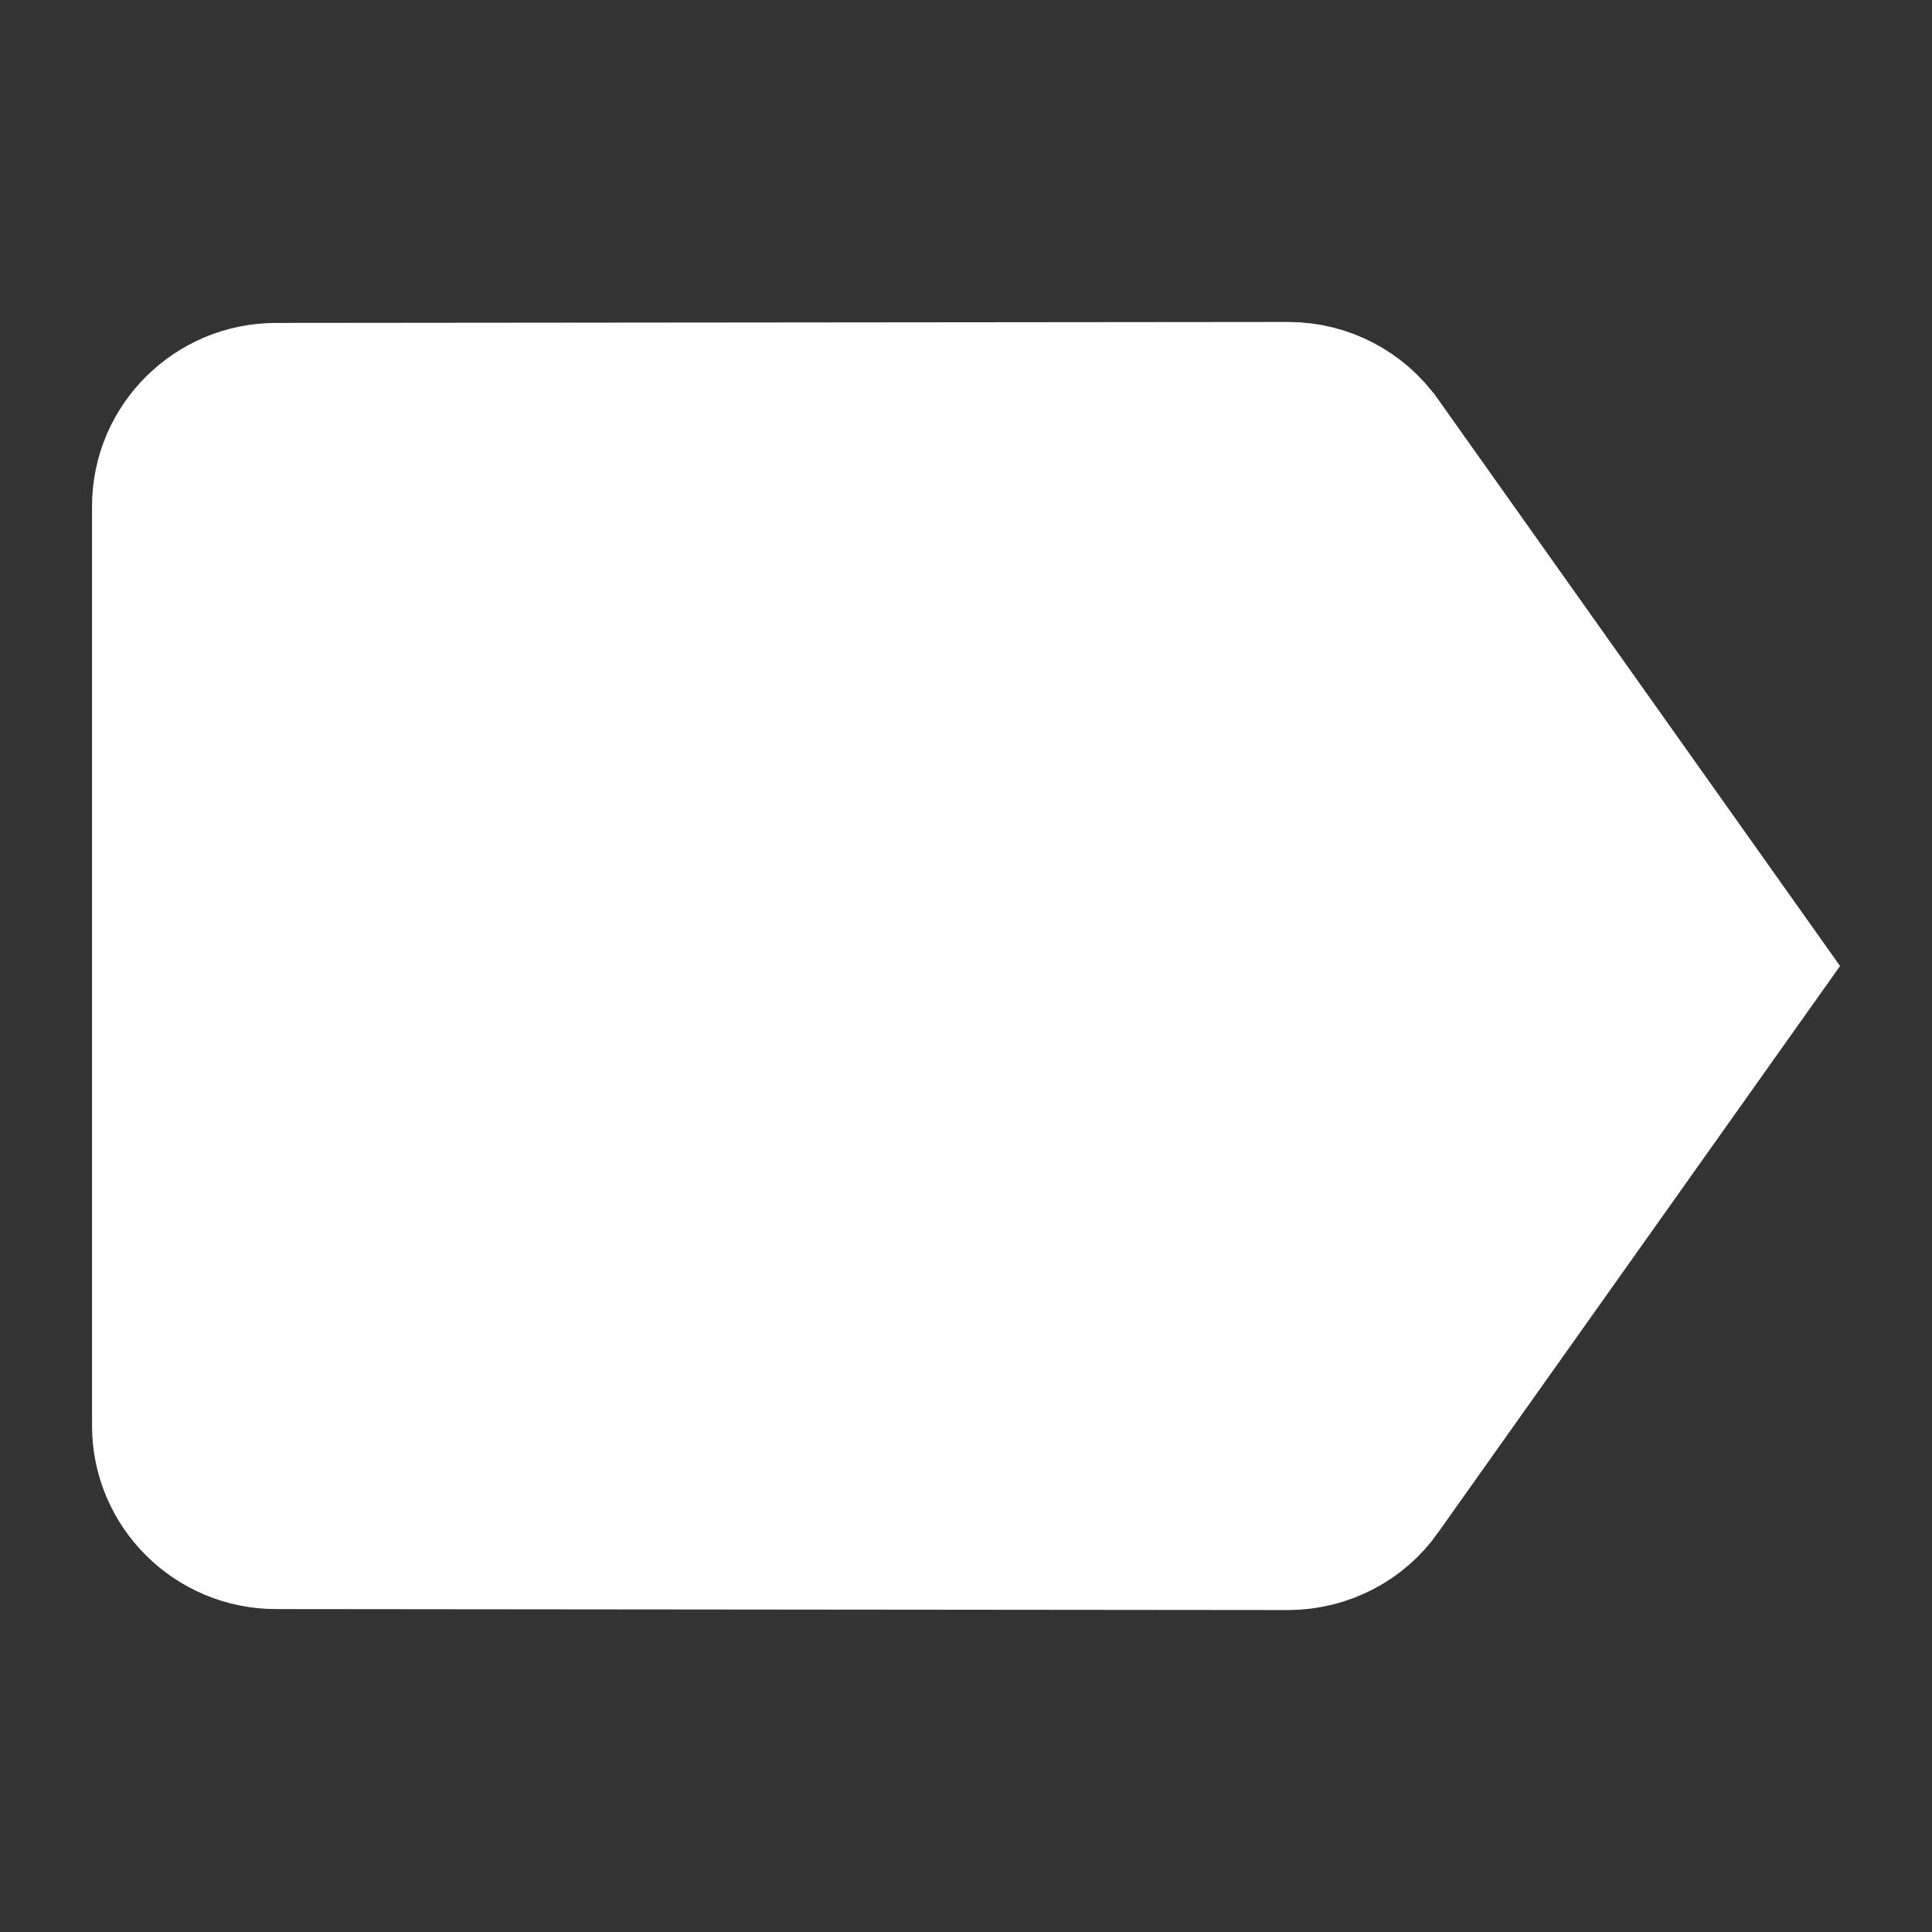 <svg width="14" height="14" viewBox="0 0 14 14" fill="none" xmlns="http://www.w3.org/2000/svg">
<rect x="0" y="0" width="14" height="14" fill="#333333" stroke="none"/>
<path d="M9.93 3.239L9.931 3.24L12.598 7L9.931 10.759L9.93 10.761C9.8 10.945 9.58 11.067 9.333 11.067L2.001 11.06H2C1.594 11.06 1.267 10.731 1.267 10.333V3.667C1.267 3.269 1.594 2.94 2 2.94L2.001 2.94L9.333 2.933C9.333 2.933 9.333 2.933 9.334 2.933C9.581 2.933 9.8 3.055 9.93 3.239Z" fill="white" stroke="white" stroke-width="1.2"/>
</svg>
